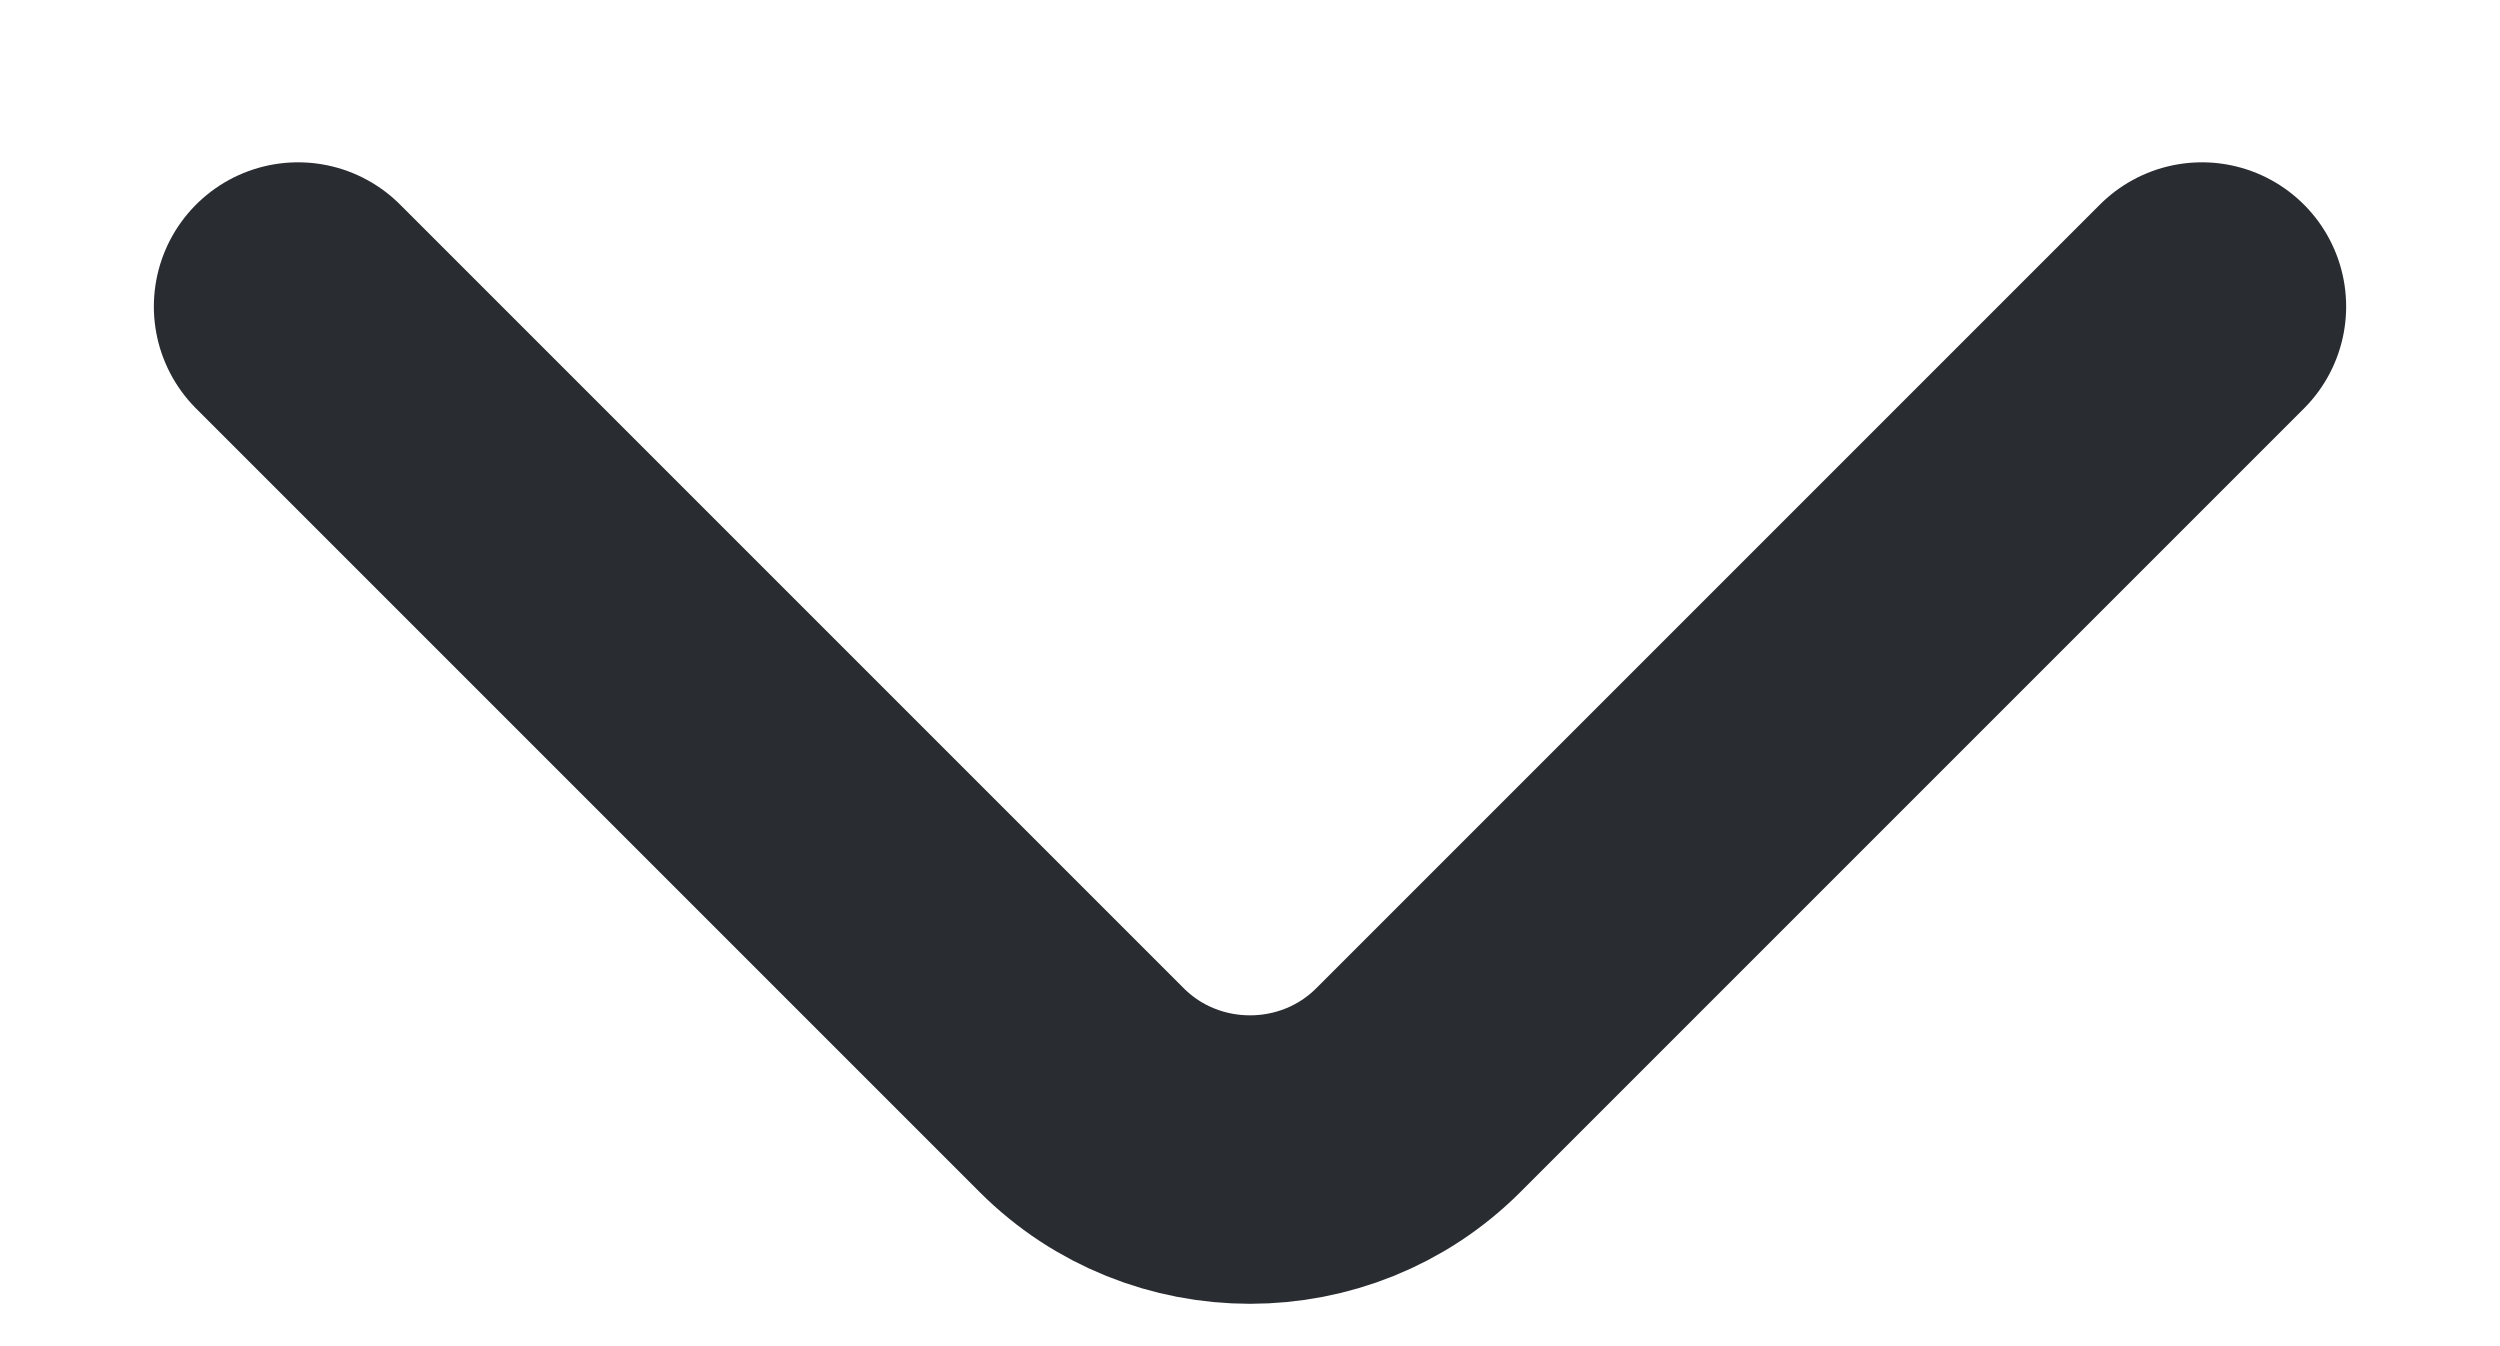 <svg width="13" height="7" viewBox="0 0 13 7" fill="none" xmlns="http://www.w3.org/2000/svg">
<path d="M11.45 1.594L7.375 5.669C6.894 6.15 6.106 6.15 5.625 5.669L1.55 1.594" stroke="#292D32" stroke-width="1.5" stroke-miterlimit="10" stroke-linecap="round" stroke-linejoin="round"/>
</svg>
